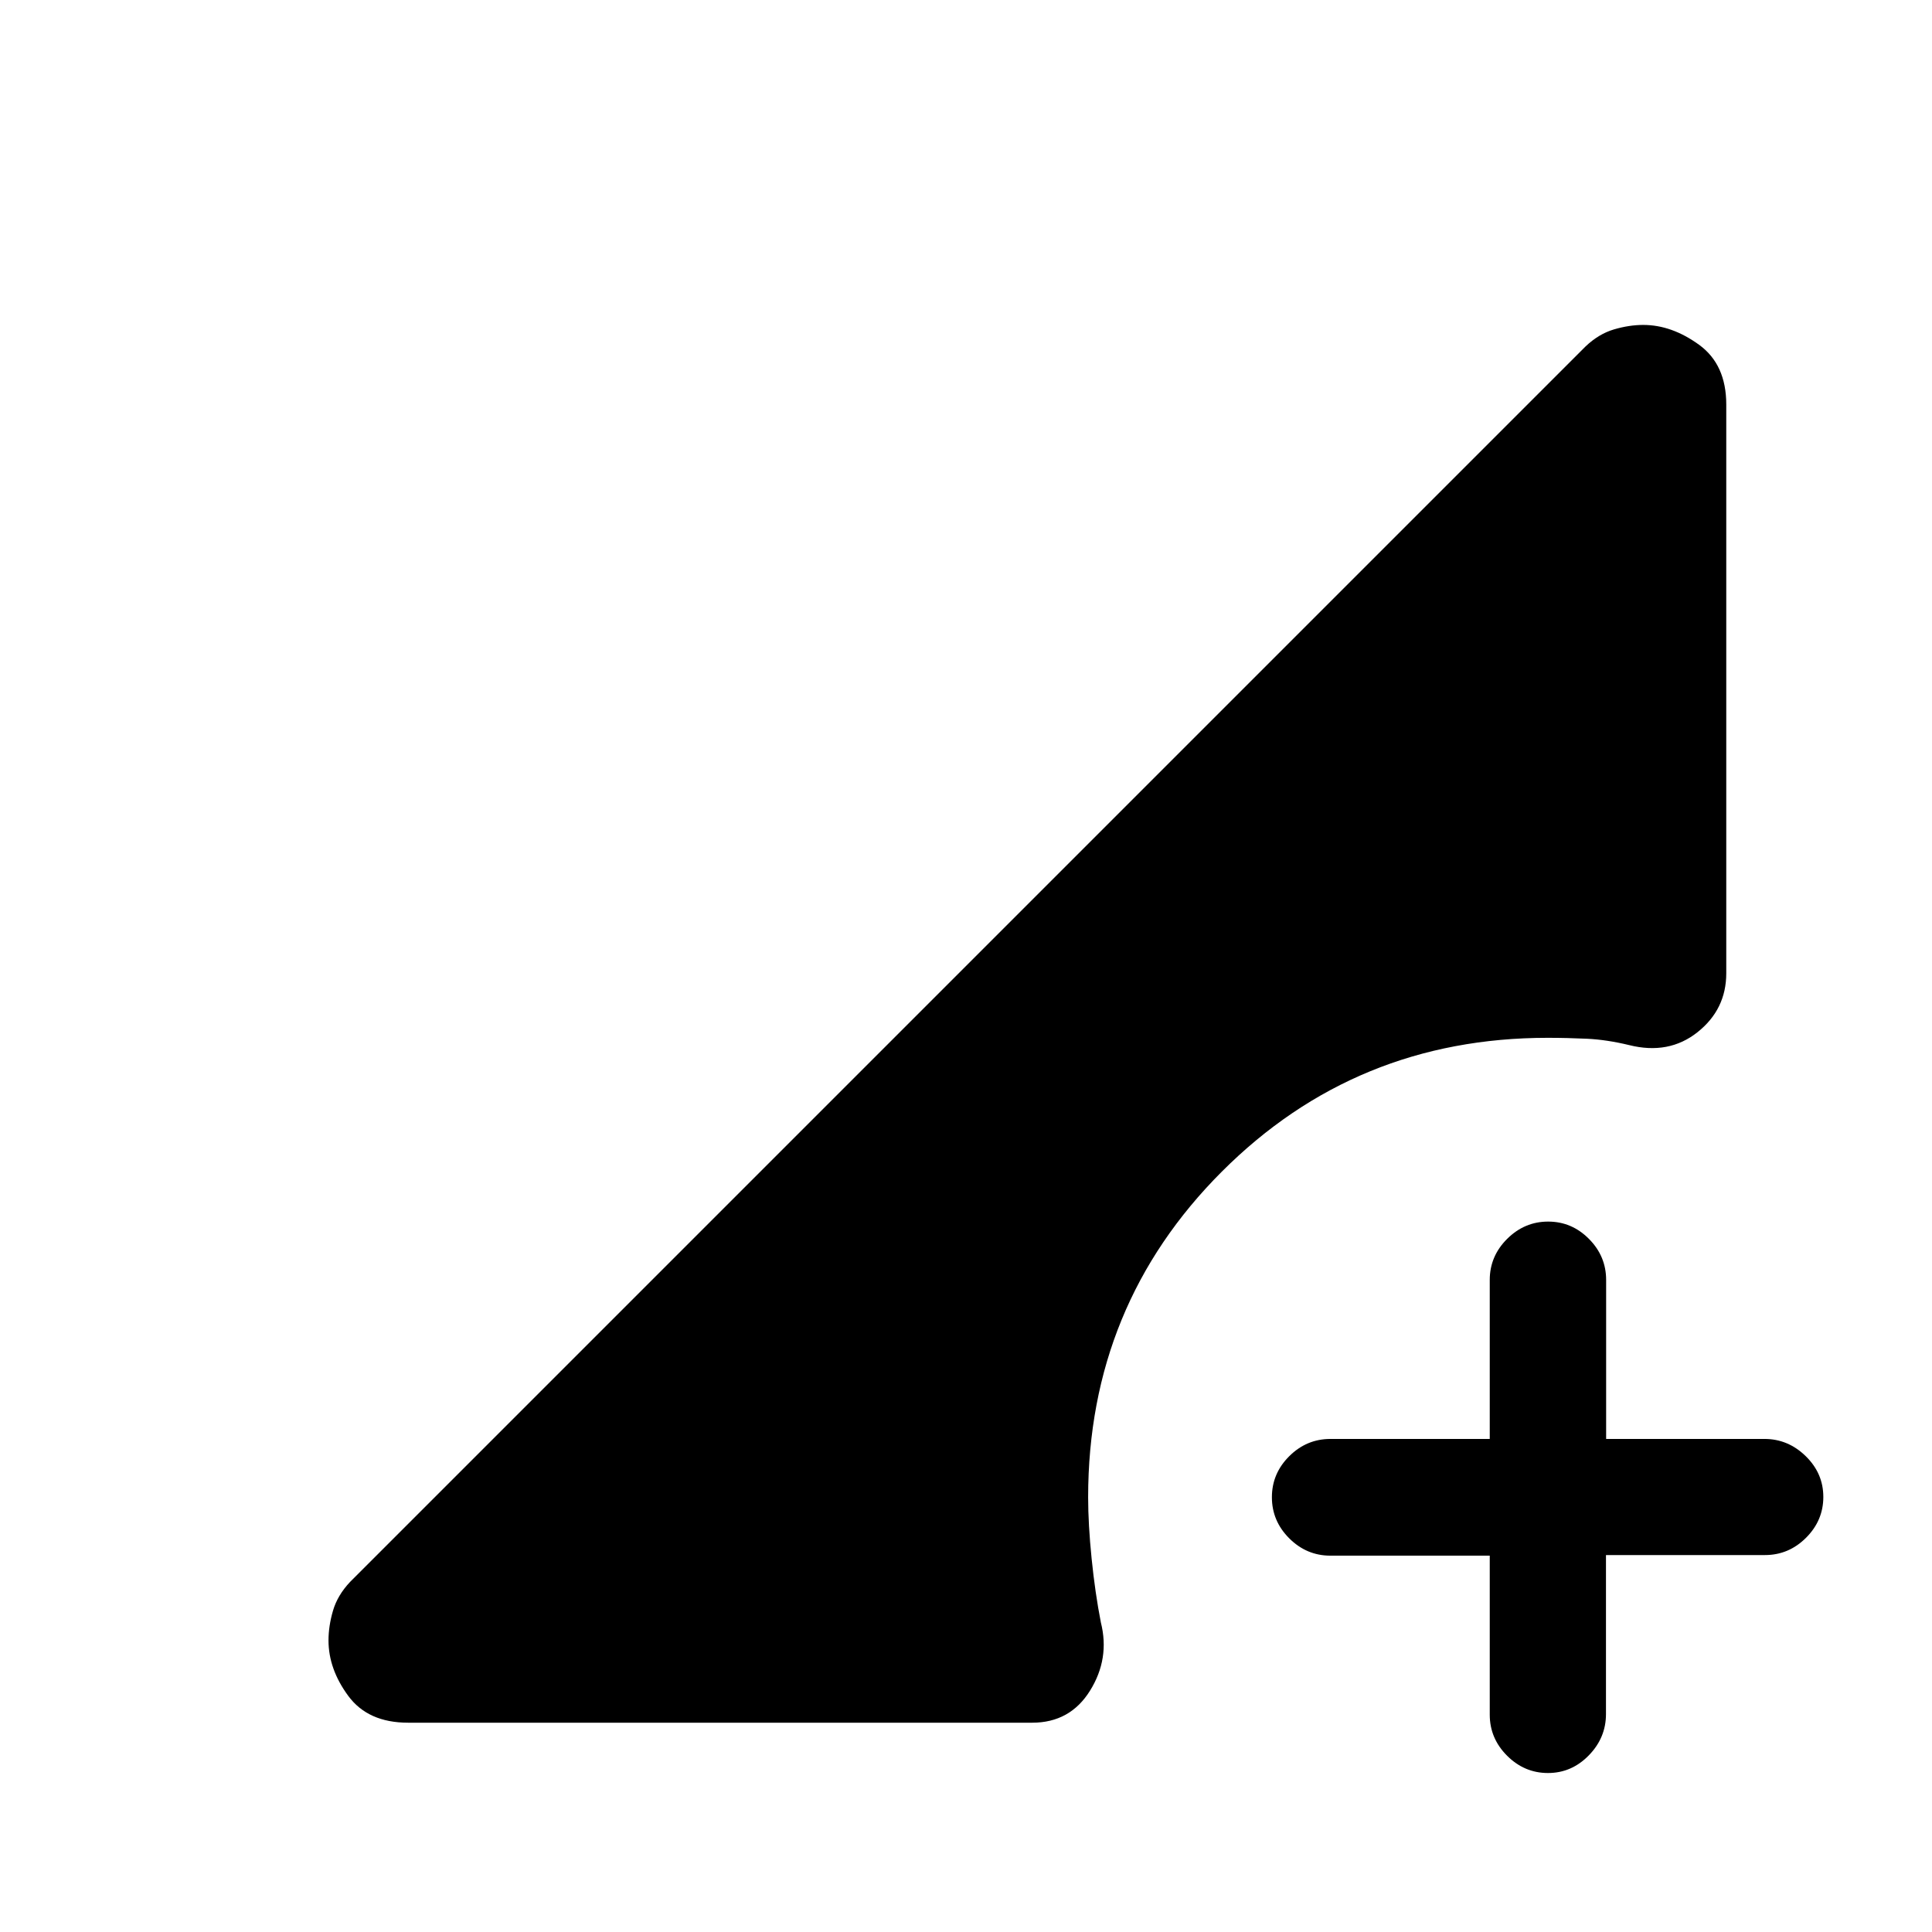 <svg xmlns="http://www.w3.org/2000/svg" height="20" viewBox="0 -960 960 960" width="20"><path d="M769.18-79q-11.72 0-20.32-8.6-8.61-8.6-8.61-20.4v-79h-79.17q-11.83 0-20.46-8.61-8.62-8.61-8.62-20.42 0-11.81 8.62-20.39 8.63-8.58 20.46-8.58h79.17v-79q0-11.8 8.63-20.4 8.64-8.6 20.38-8.6 11.75 0 20.28 8.6 8.54 8.6 8.54 20.4v79h78.69q11.73 0 20.48 8.55 8.75 8.54 8.75 20.27 0 11.72-8.6 20.3T877-187.3h-79v79q0 11.8-8.55 20.55Q780.91-79 769.18-79Zm-566.41-25q-19.92 0-29.73-13.33-9.81-13.32-9.81-27.55 0-7.12 2.23-14.77 2.23-7.64 8.46-14.27l613.93-613.93q6.55-6.23 14.1-8.46 7.55-2.23 14.59-2.23 14.08 0 27.65 9.81 13.58 9.81 13.58 29.73v282.62q0 17.92-14.27 29.26-14.27 11.35-33.96 6.43-11.13-2.69-20.95-3.16-9.82-.46-19.59-.46-95.39 0-161.85 66.46T540.69-216q0 13.38 1.73 30.46t4.6 31.75q4.52 17.94-5.39 33.87-9.9 15.92-28.71 15.92H202.77Z"/></svg>